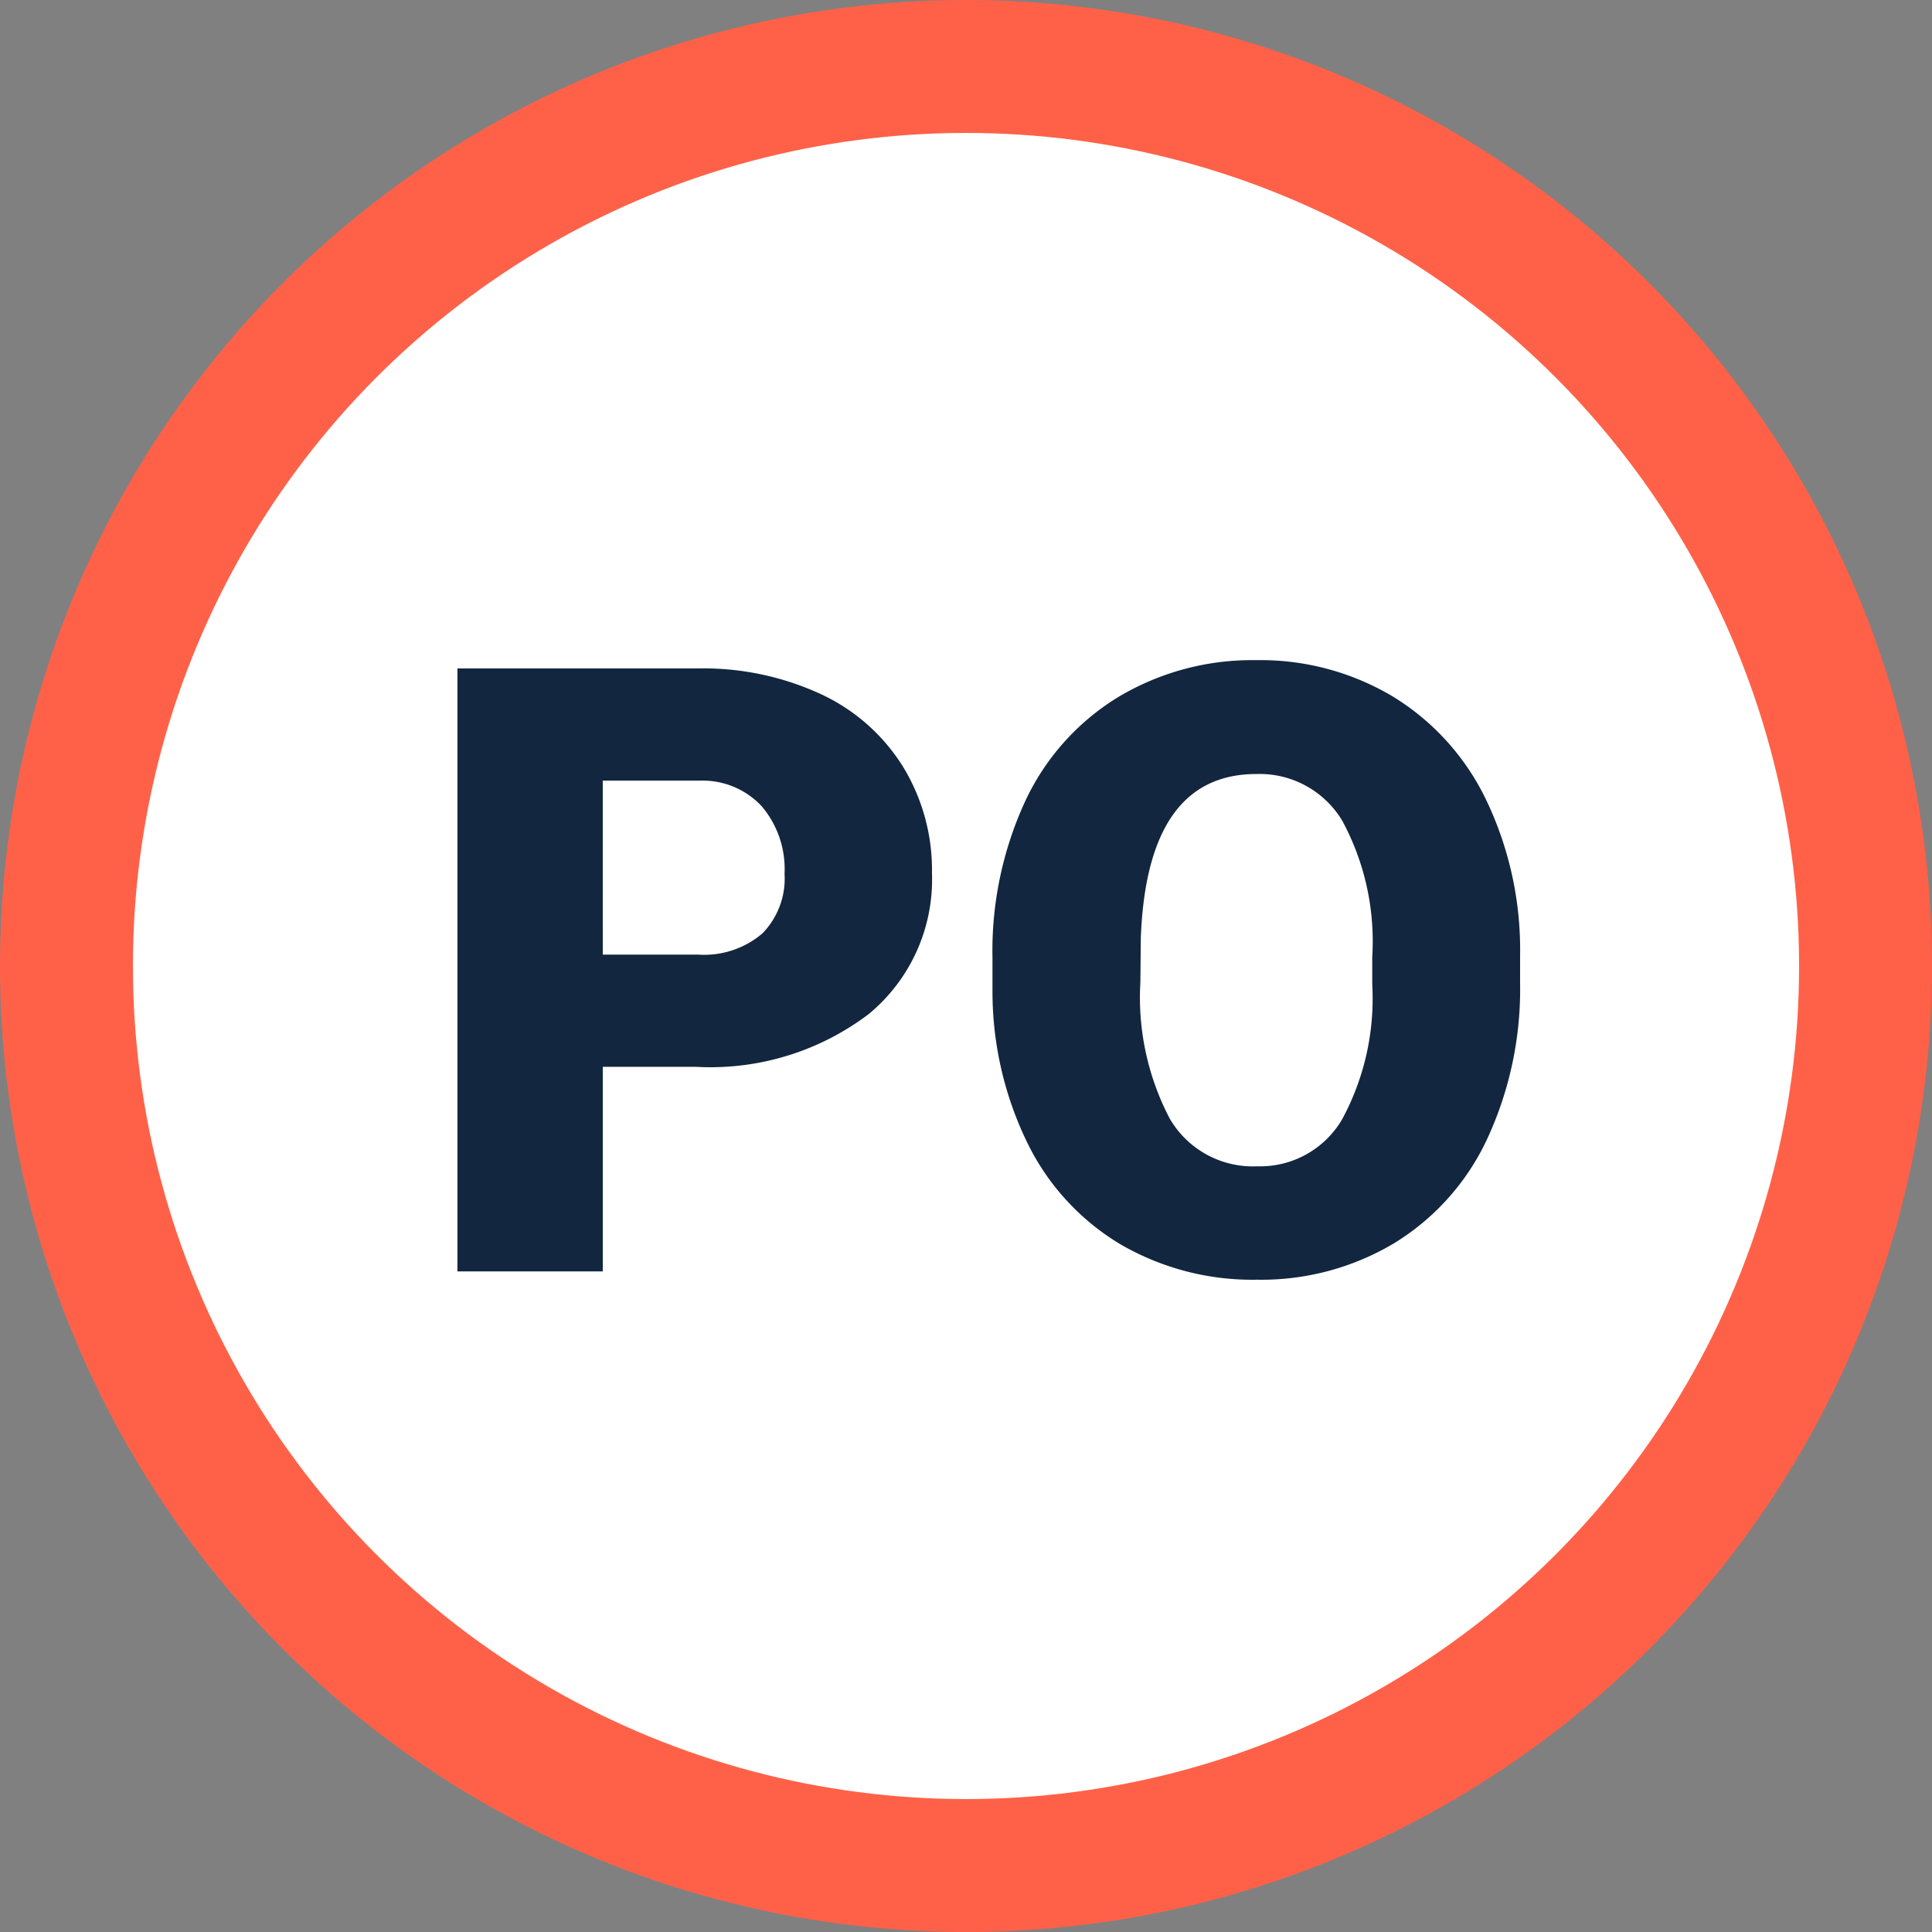 <svg xmlns="http://www.w3.org/2000/svg" width="72.892" height="72.892" viewBox="0 0 72.892 72.892">
  <rect x="0" y="0" width="72.892" height="72.892" fill="#808080" stroke="none"/>
  <g id="Grupo_128085" data-name="Grupo 128085" transform="translate(-180 -8687.031)">
    <g id="Grupo_113833" data-name="Grupo 113833" transform="translate(180 8687.031)">
      <circle id="Elipse_5080" data-name="Elipse 5080" cx="36.446" cy="36.446" r="36.446" fill="#ff6148"/>
      <circle id="Elipse_5081" data-name="Elipse 5081" cx="31.431" cy="31.431" r="31.431" transform="translate(5.015 5.015)" fill="#fff"/>
    </g>
    <path id="Trazado_172603" data-name="Trazado 172603" d="M-14.258-7.719V0h-5.484V-22.75h9.078a10.574,10.574,0,0,1,4.617.961,7.242,7.242,0,0,1,3.109,2.734,7.468,7.468,0,0,1,1.1,4.023,6.583,6.583,0,0,1-2.383,5.32,9.887,9.887,0,0,1-6.539,1.992Zm0-4.234h3.594a3.389,3.389,0,0,0,2.43-.8A2.961,2.961,0,0,0-7.4-15a3.66,3.66,0,0,0-.859-2.547,3.043,3.043,0,0,0-2.344-.969h-3.656Zm34.609,1.047a13.416,13.416,0,0,1-1.234,5.891A9.123,9.123,0,0,1,15.609-1.07,9.767,9.767,0,0,1,10.43.313,9.906,9.906,0,0,1,5.273-1.023a9.108,9.108,0,0,1-3.508-3.82,13.03,13.03,0,0,1-1.32-5.7v-1.281a13.475,13.475,0,0,1,1.227-5.9,9.1,9.1,0,0,1,3.516-3.945A9.836,9.836,0,0,1,10.4-23.062a9.74,9.74,0,0,1,5.156,1.375,9.265,9.265,0,0,1,3.523,3.914,13.088,13.088,0,0,1,1.273,5.82Zm-5.578-.953a9.567,9.567,0,0,0-1.133-5.148A3.634,3.634,0,0,0,10.4-18.766q-4.125,0-4.359,6.188l-.016,1.672A9.839,9.839,0,0,0,7.133-5.766a3.628,3.628,0,0,0,3.3,1.8,3.585,3.585,0,0,0,3.2-1.766,9.571,9.571,0,0,0,1.141-5.078Z" transform="translate(217 8735)" fill="#12263f"/>
  </g>
</svg>
